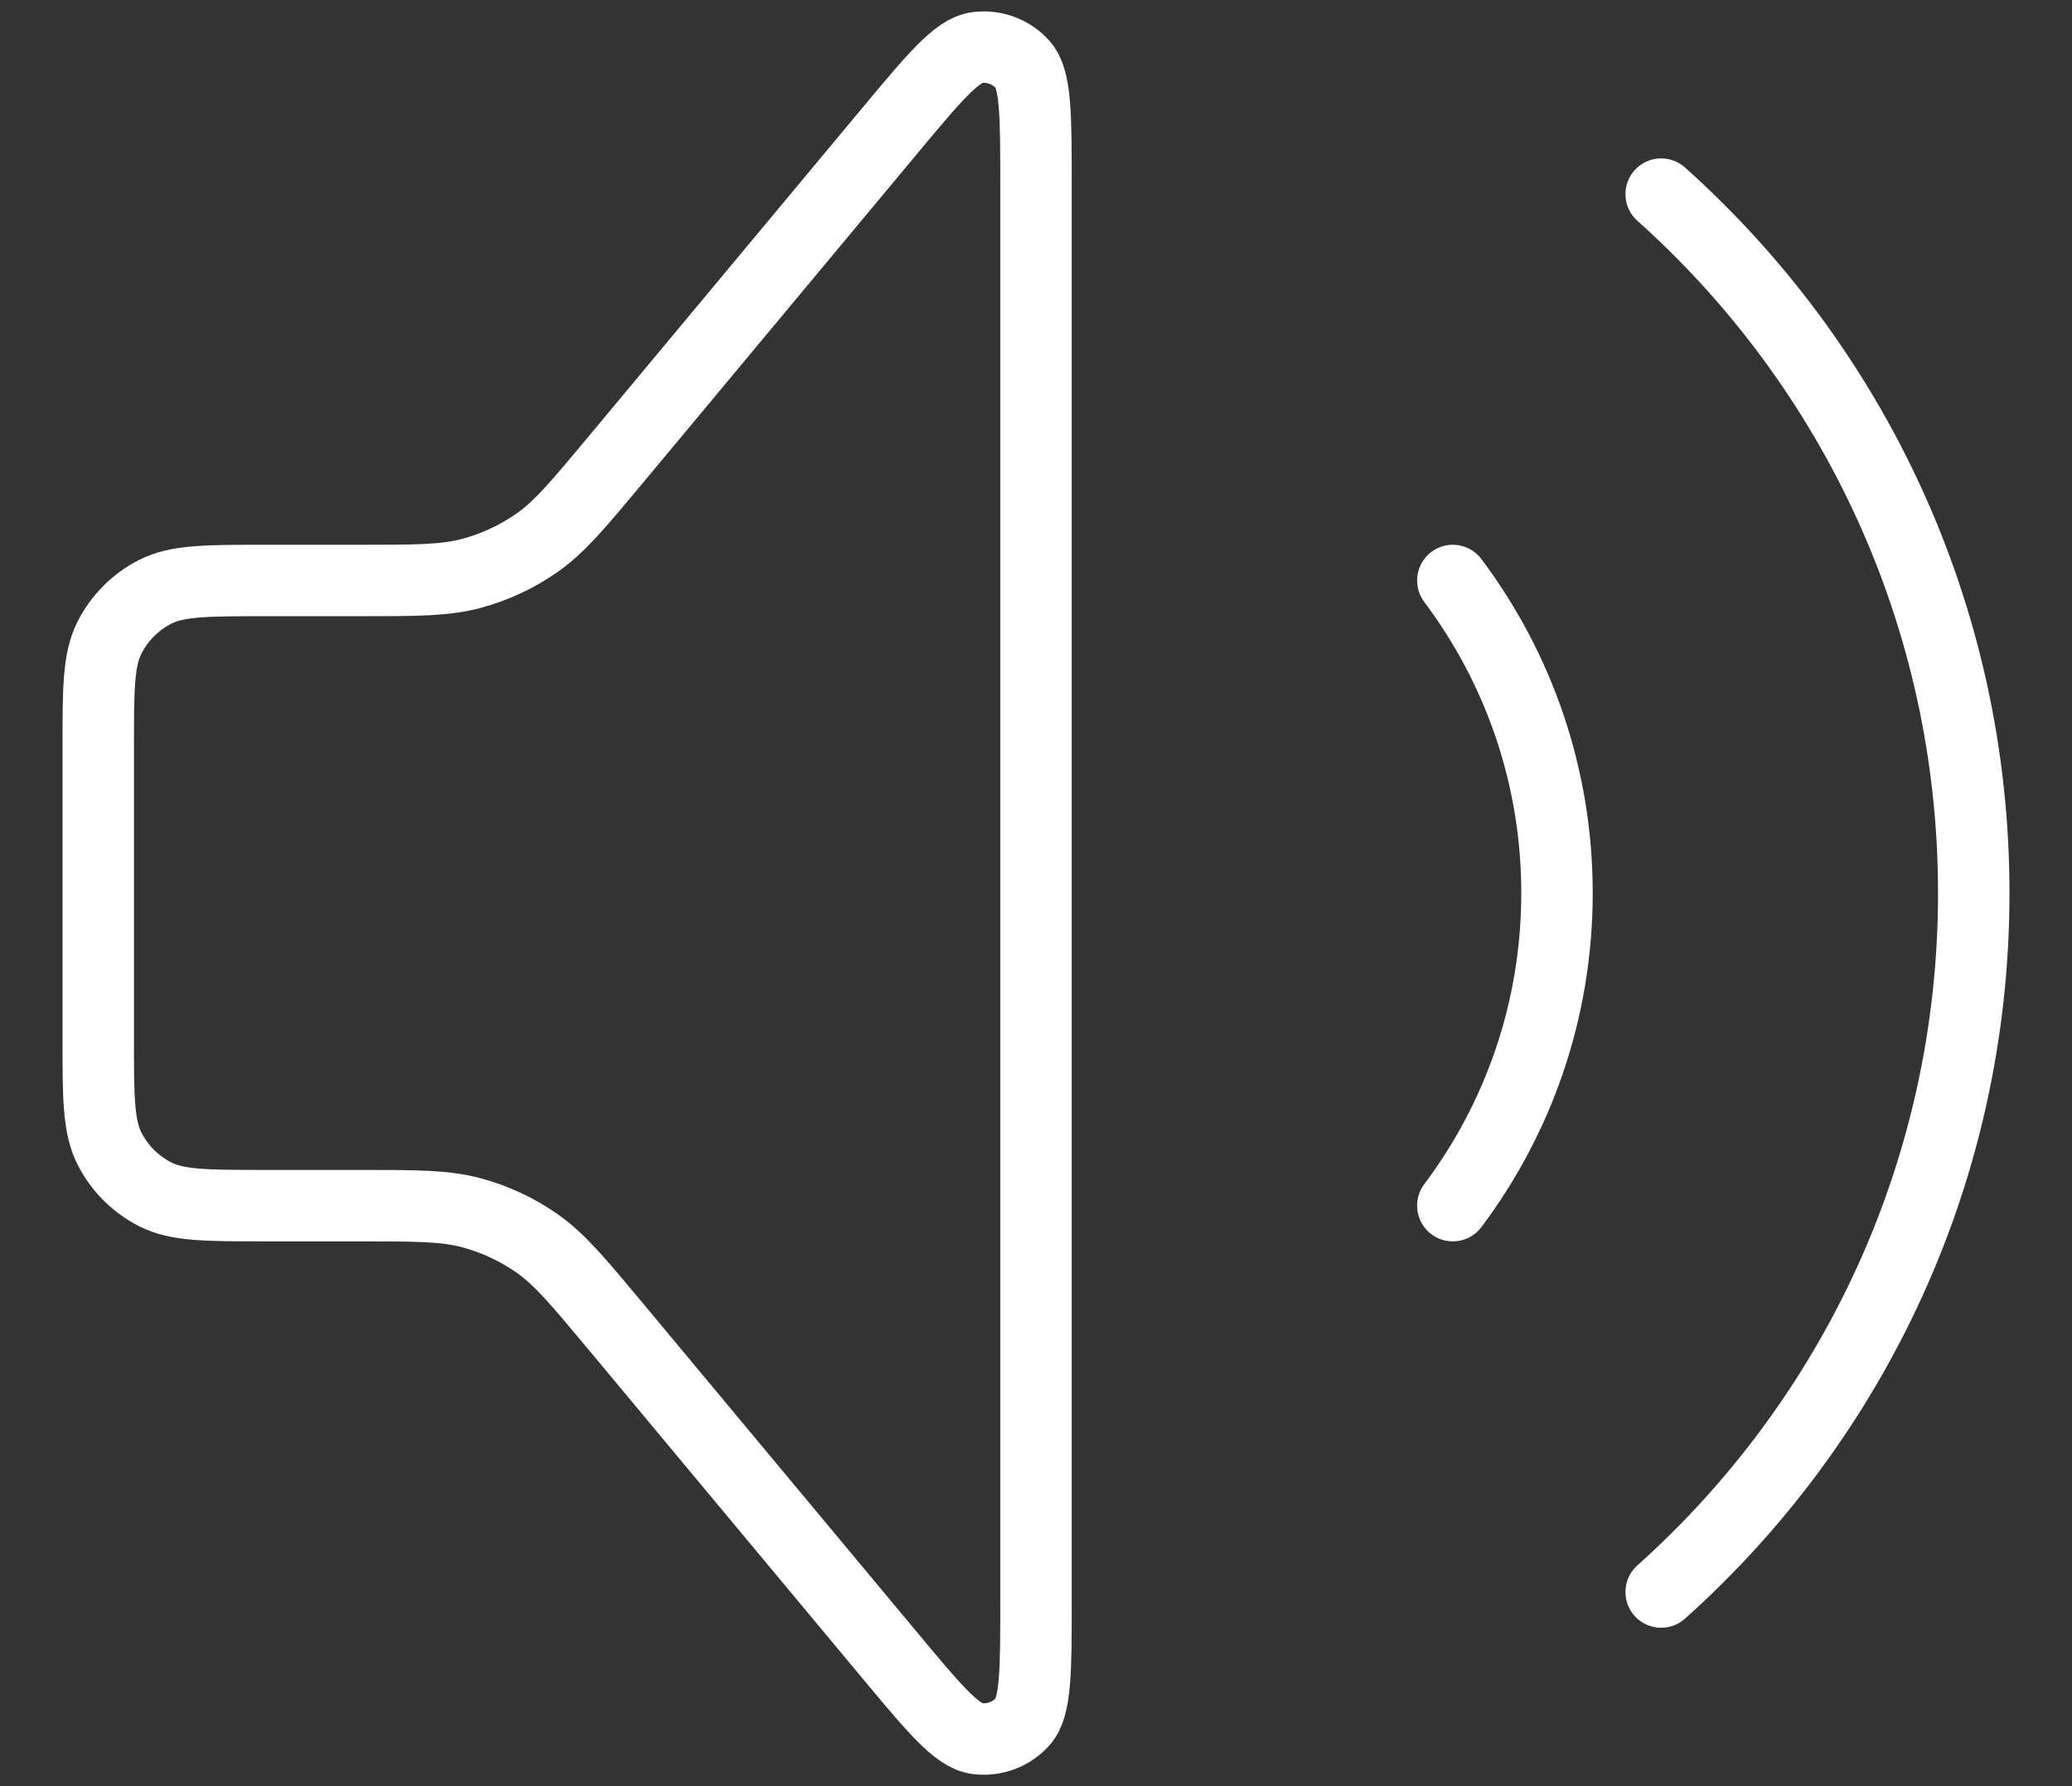 <svg width="29" height="25" viewBox="0 0 29 25" fill="none" xmlns="http://www.w3.org/2000/svg">
<rect x="0" y="0" width="29" height="25" fill="#333333" stroke="none"/>
<path d="M20.334 8.125C21.249 9.344 21.792 10.858 21.792 12.5C21.792 14.142 21.249 15.656 20.334 16.875M23.25 2.717C25.935 5.12 27.625 8.613 27.625 12.5C27.625 16.387 25.935 19.88 23.25 22.283M3.708 8.125H5.023C5.826 8.125 6.228 8.125 6.6 8.025C6.93 7.936 7.242 7.79 7.521 7.594C7.836 7.372 8.093 7.063 8.608 6.446L12.437 1.85C13.072 1.088 13.39 0.707 13.668 0.667C13.908 0.633 14.15 0.72 14.312 0.901C14.5 1.109 14.5 1.605 14.5 2.597V22.403C14.5 23.395 14.5 23.891 14.312 24.099C14.15 24.28 13.908 24.367 13.668 24.333C13.39 24.293 13.072 23.912 12.437 23.149L8.608 18.554C8.093 17.937 7.836 17.628 7.521 17.406C7.242 17.21 6.93 17.064 6.6 16.975C6.228 16.875 5.826 16.875 5.023 16.875H3.708C2.892 16.875 2.483 16.875 2.171 16.716C1.897 16.576 1.674 16.353 1.534 16.079C1.375 15.767 1.375 15.358 1.375 14.542V10.458C1.375 9.642 1.375 9.233 1.534 8.921C1.674 8.647 1.897 8.424 2.171 8.284C2.483 8.125 2.892 8.125 3.708 8.125Z" stroke="white" stroke-linecap="round" stroke-linejoin="round"/>
</svg>
